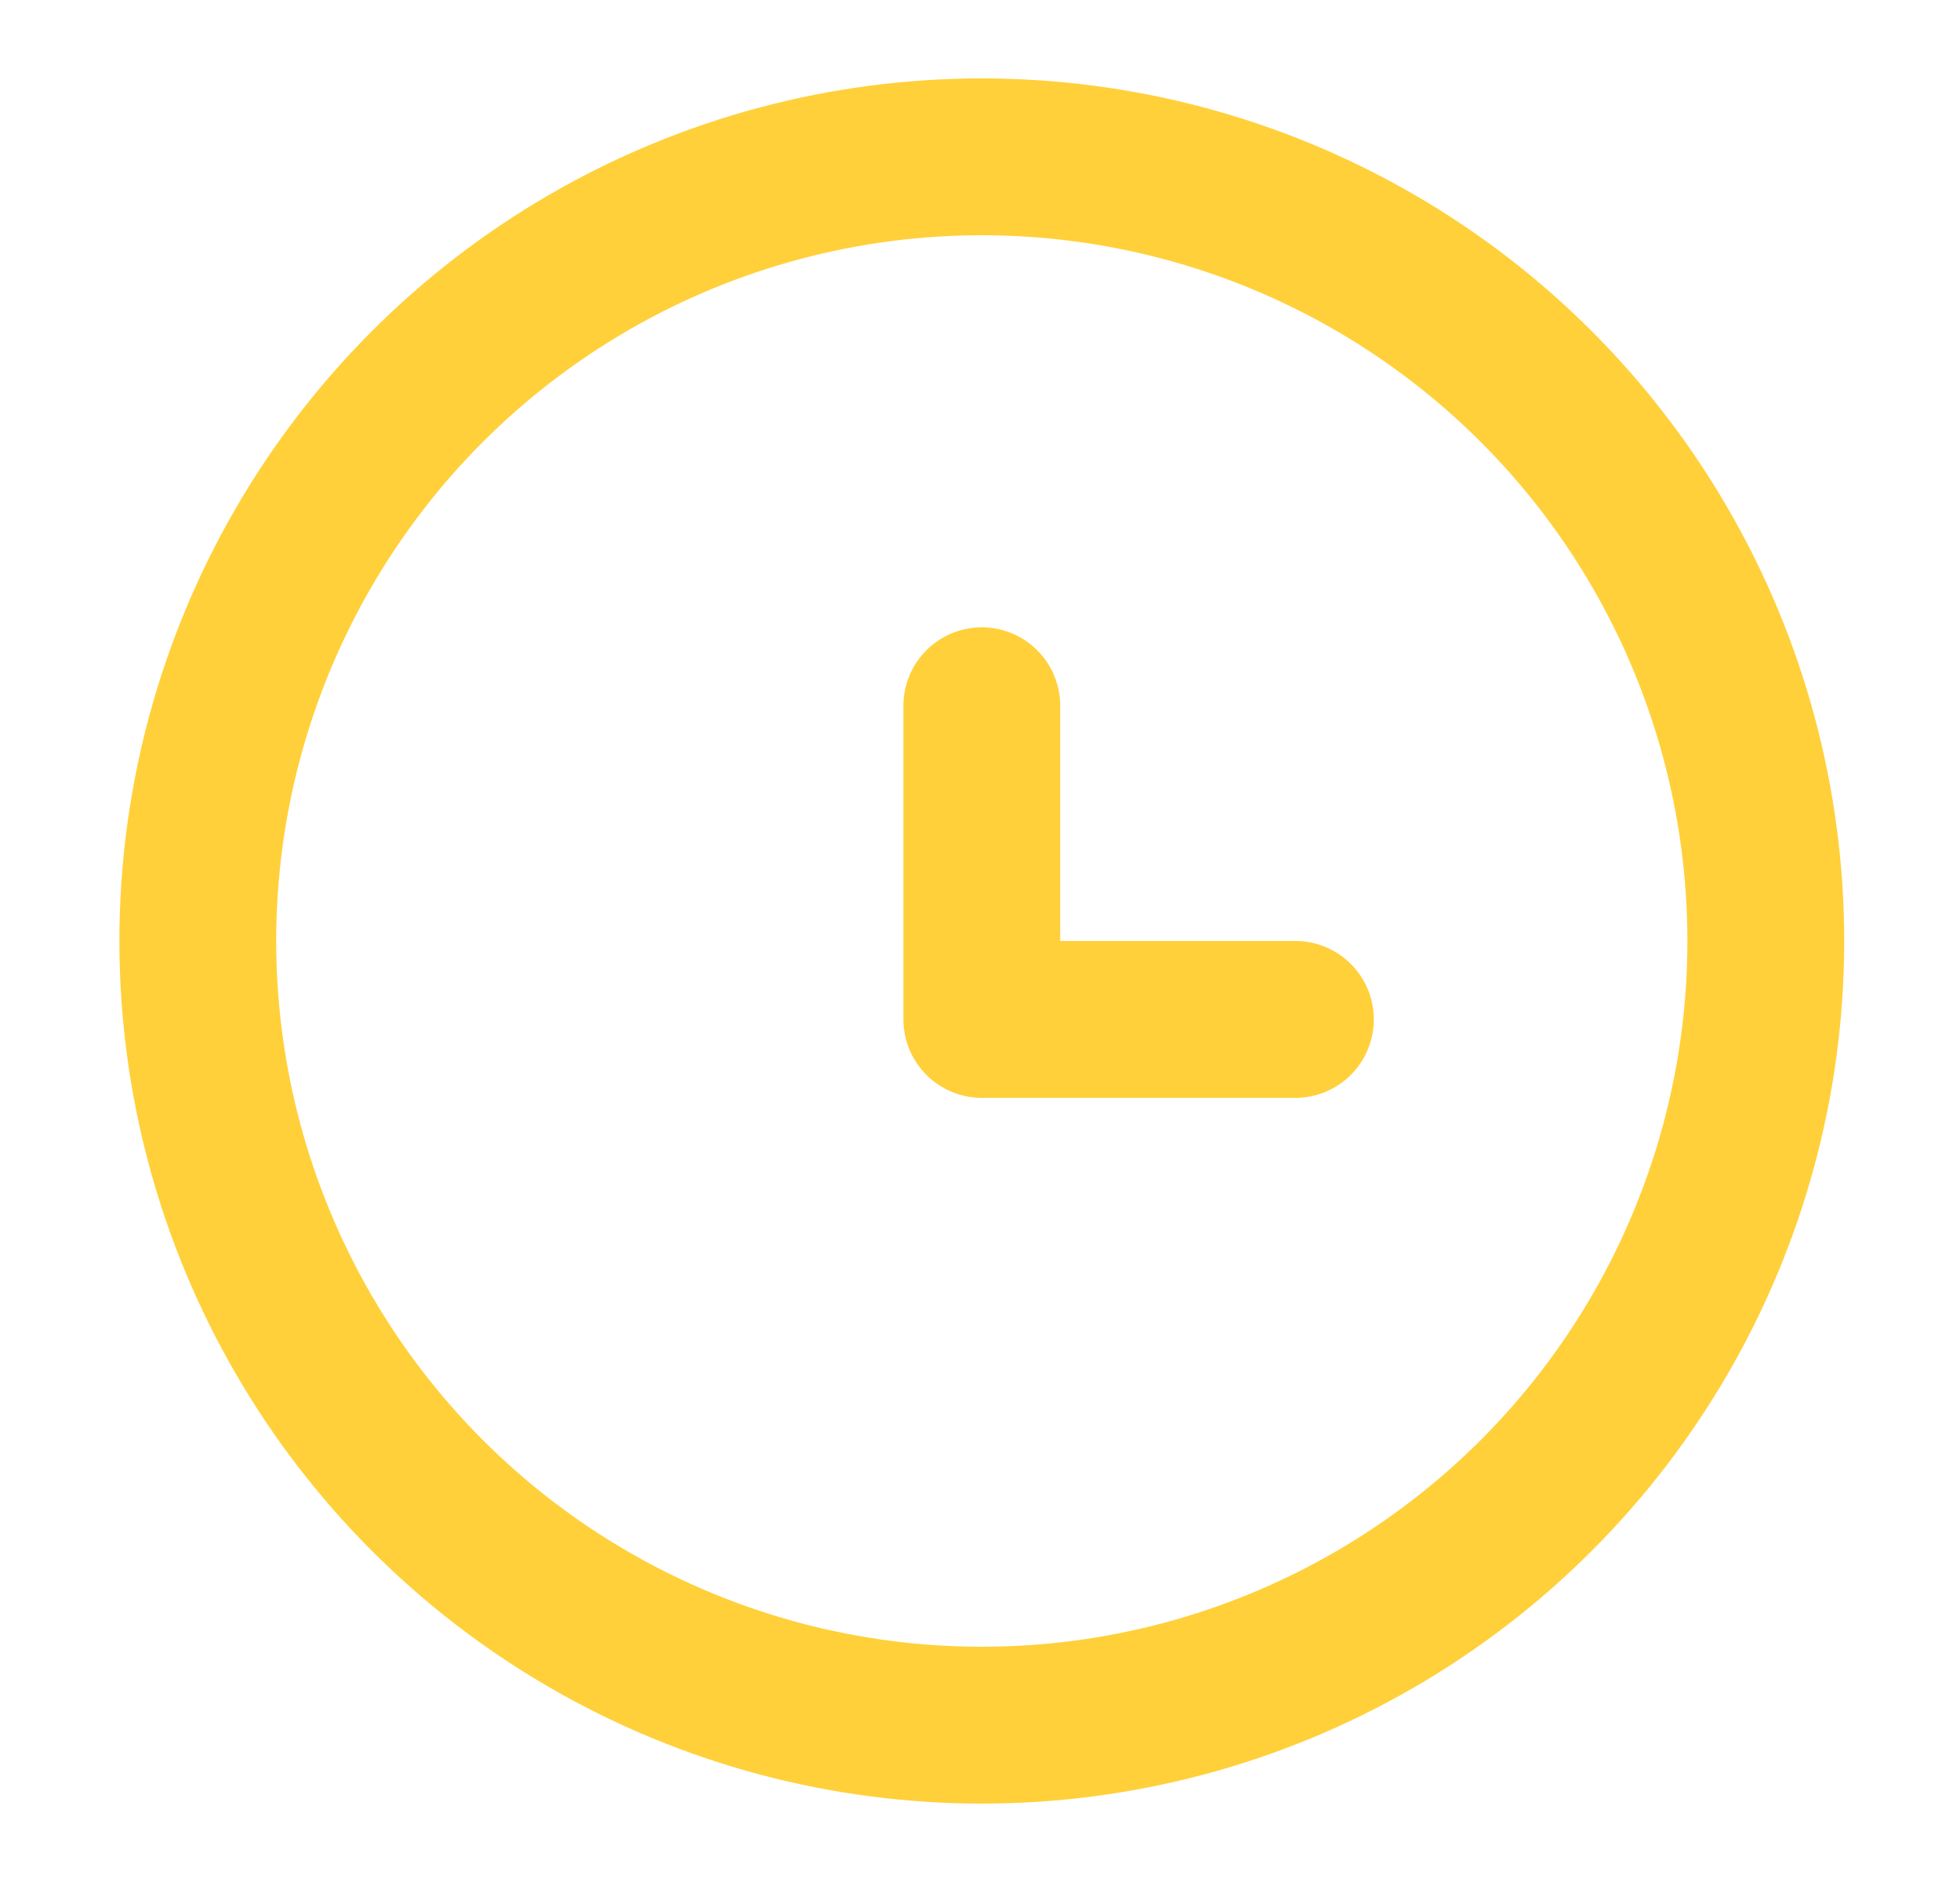 <svg width="25" height="24" viewBox="0 0 25 24" fill="none" xmlns="http://www.w3.org/2000/svg">
<circle cx="12.523" cy="12" r="10" stroke="#FFD039" stroke-width="2"/>
<path d="M12.523 9V13H16.523" stroke="#FFD039" stroke-width="2" stroke-linecap="round" stroke-linejoin="round"/>
</svg>
